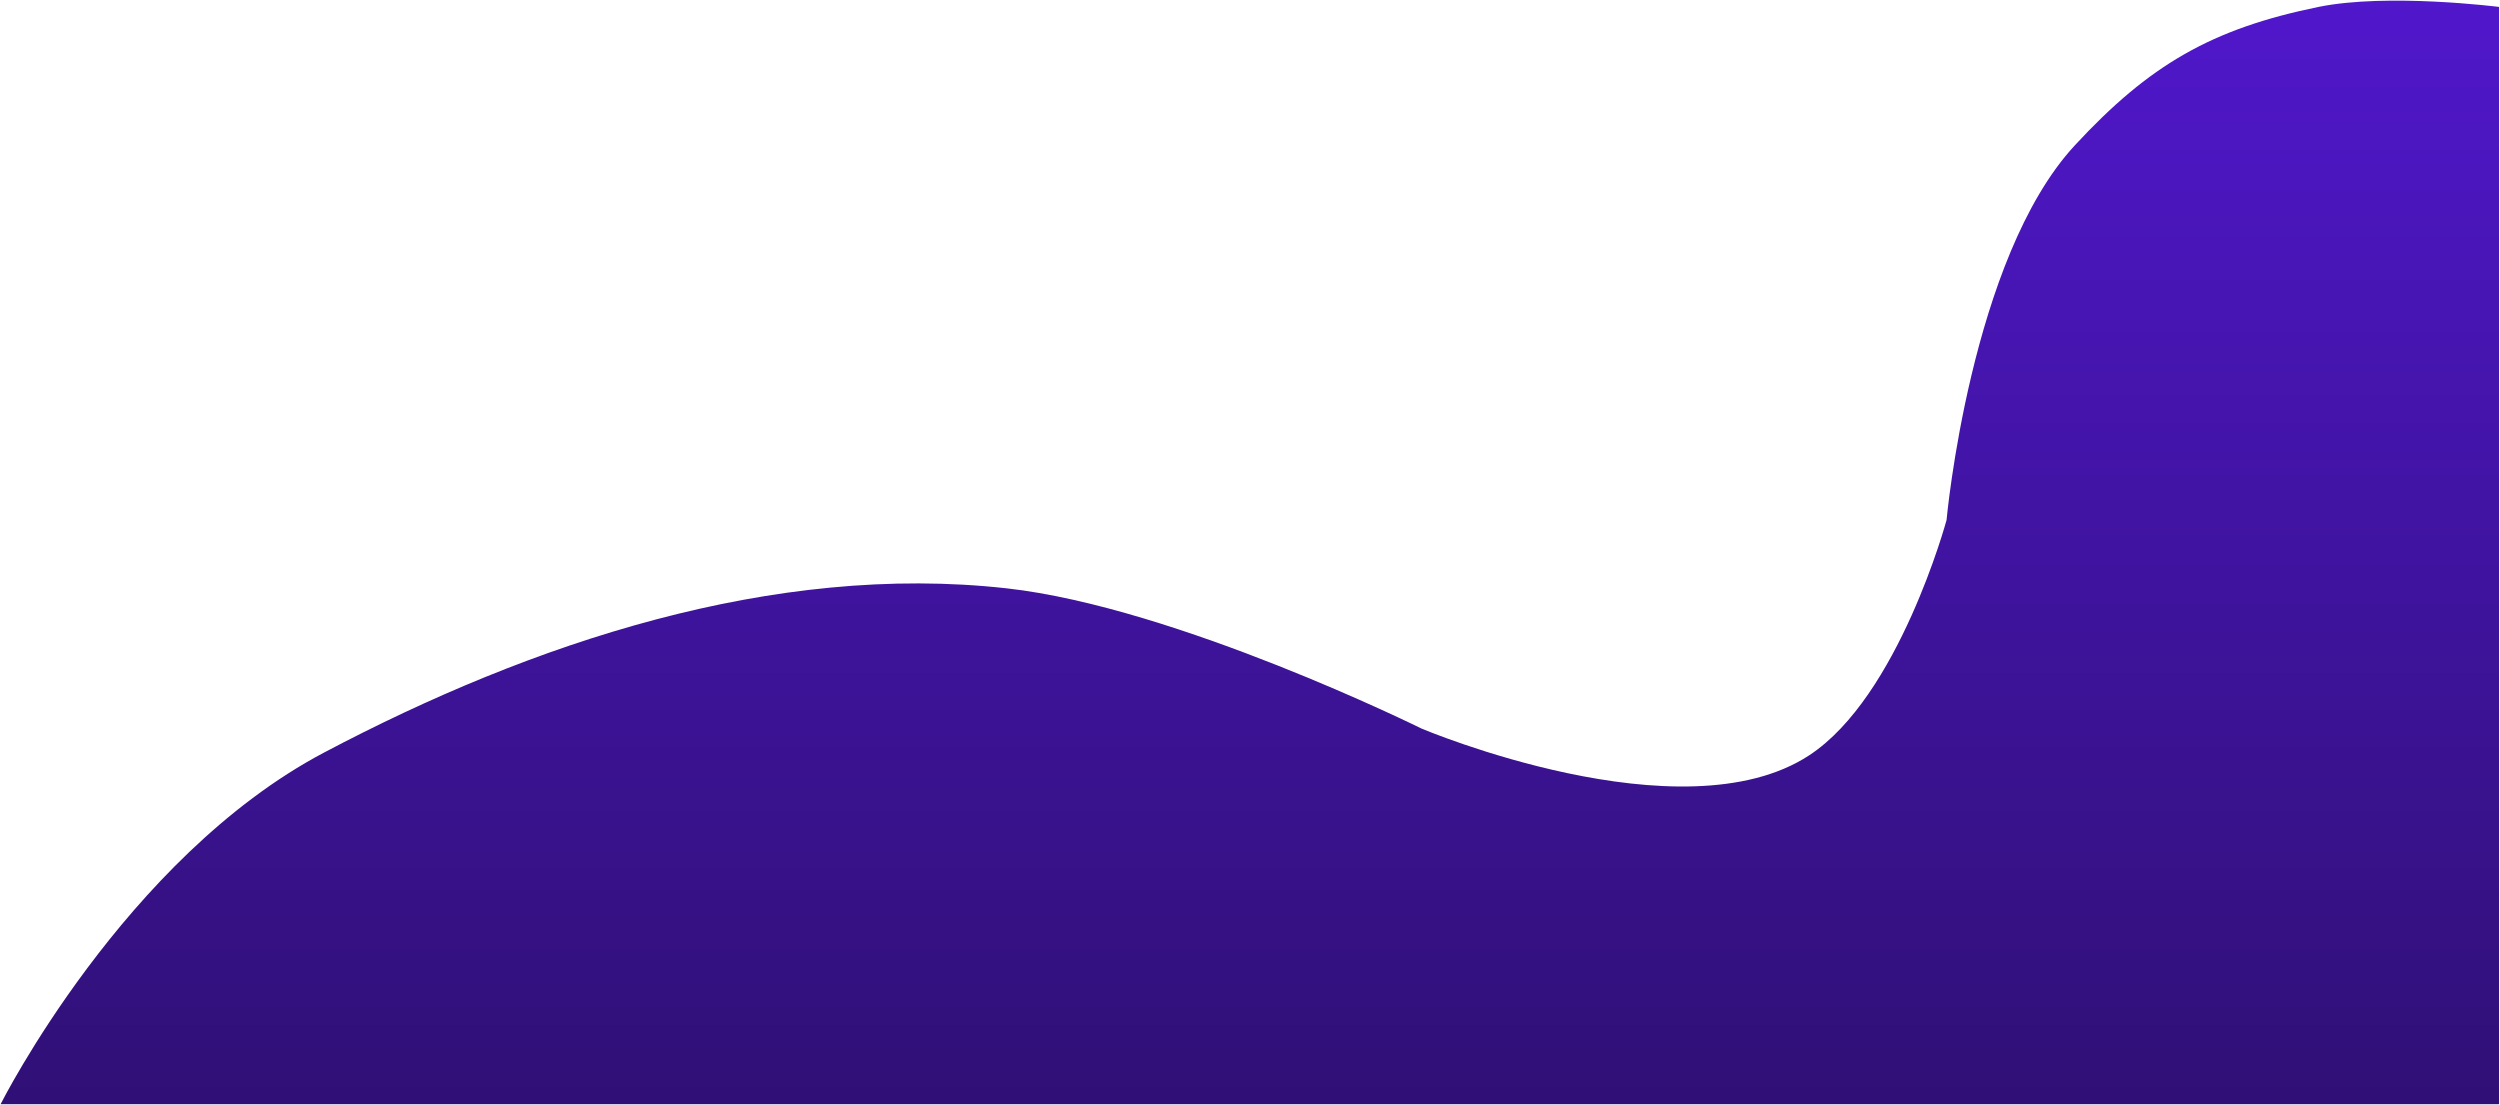 <svg width="1387" height="613" viewBox="0 0 1387 613" fill="none" xmlns="http://www.w3.org/2000/svg">
<path d="M179.757 417.537C68.991 476.064 0.328 612.611 0.328 612.611H1386.46V3.836C1386.46 3.836 1324.65 -3.995 1286.32 3.836C1226.92 15.976 1192.46 35.982 1151.12 80.637C1093.19 143.204 1079.95 288.512 1079.95 288.512C1079.95 288.512 1053.49 386.475 1003.71 419.073C933.144 465.277 788.699 404.225 788.699 404.225C788.699 404.225 652.715 336.895 558.44 326.4C428.96 311.986 295.117 356.583 179.757 417.537Z" fill="url(#paint0_linear_16_1373)"/>
<defs>
<linearGradient id="paint0_linear_16_1373" x1="693.393" y1="0.356" x2="693.393" y2="612.611" gradientUnits="userSpaceOnUse">
<stop stop-color="#5017CB"/>
<stop offset="1" stop-color="#301076"/>
</linearGradient>
</defs>
</svg>
